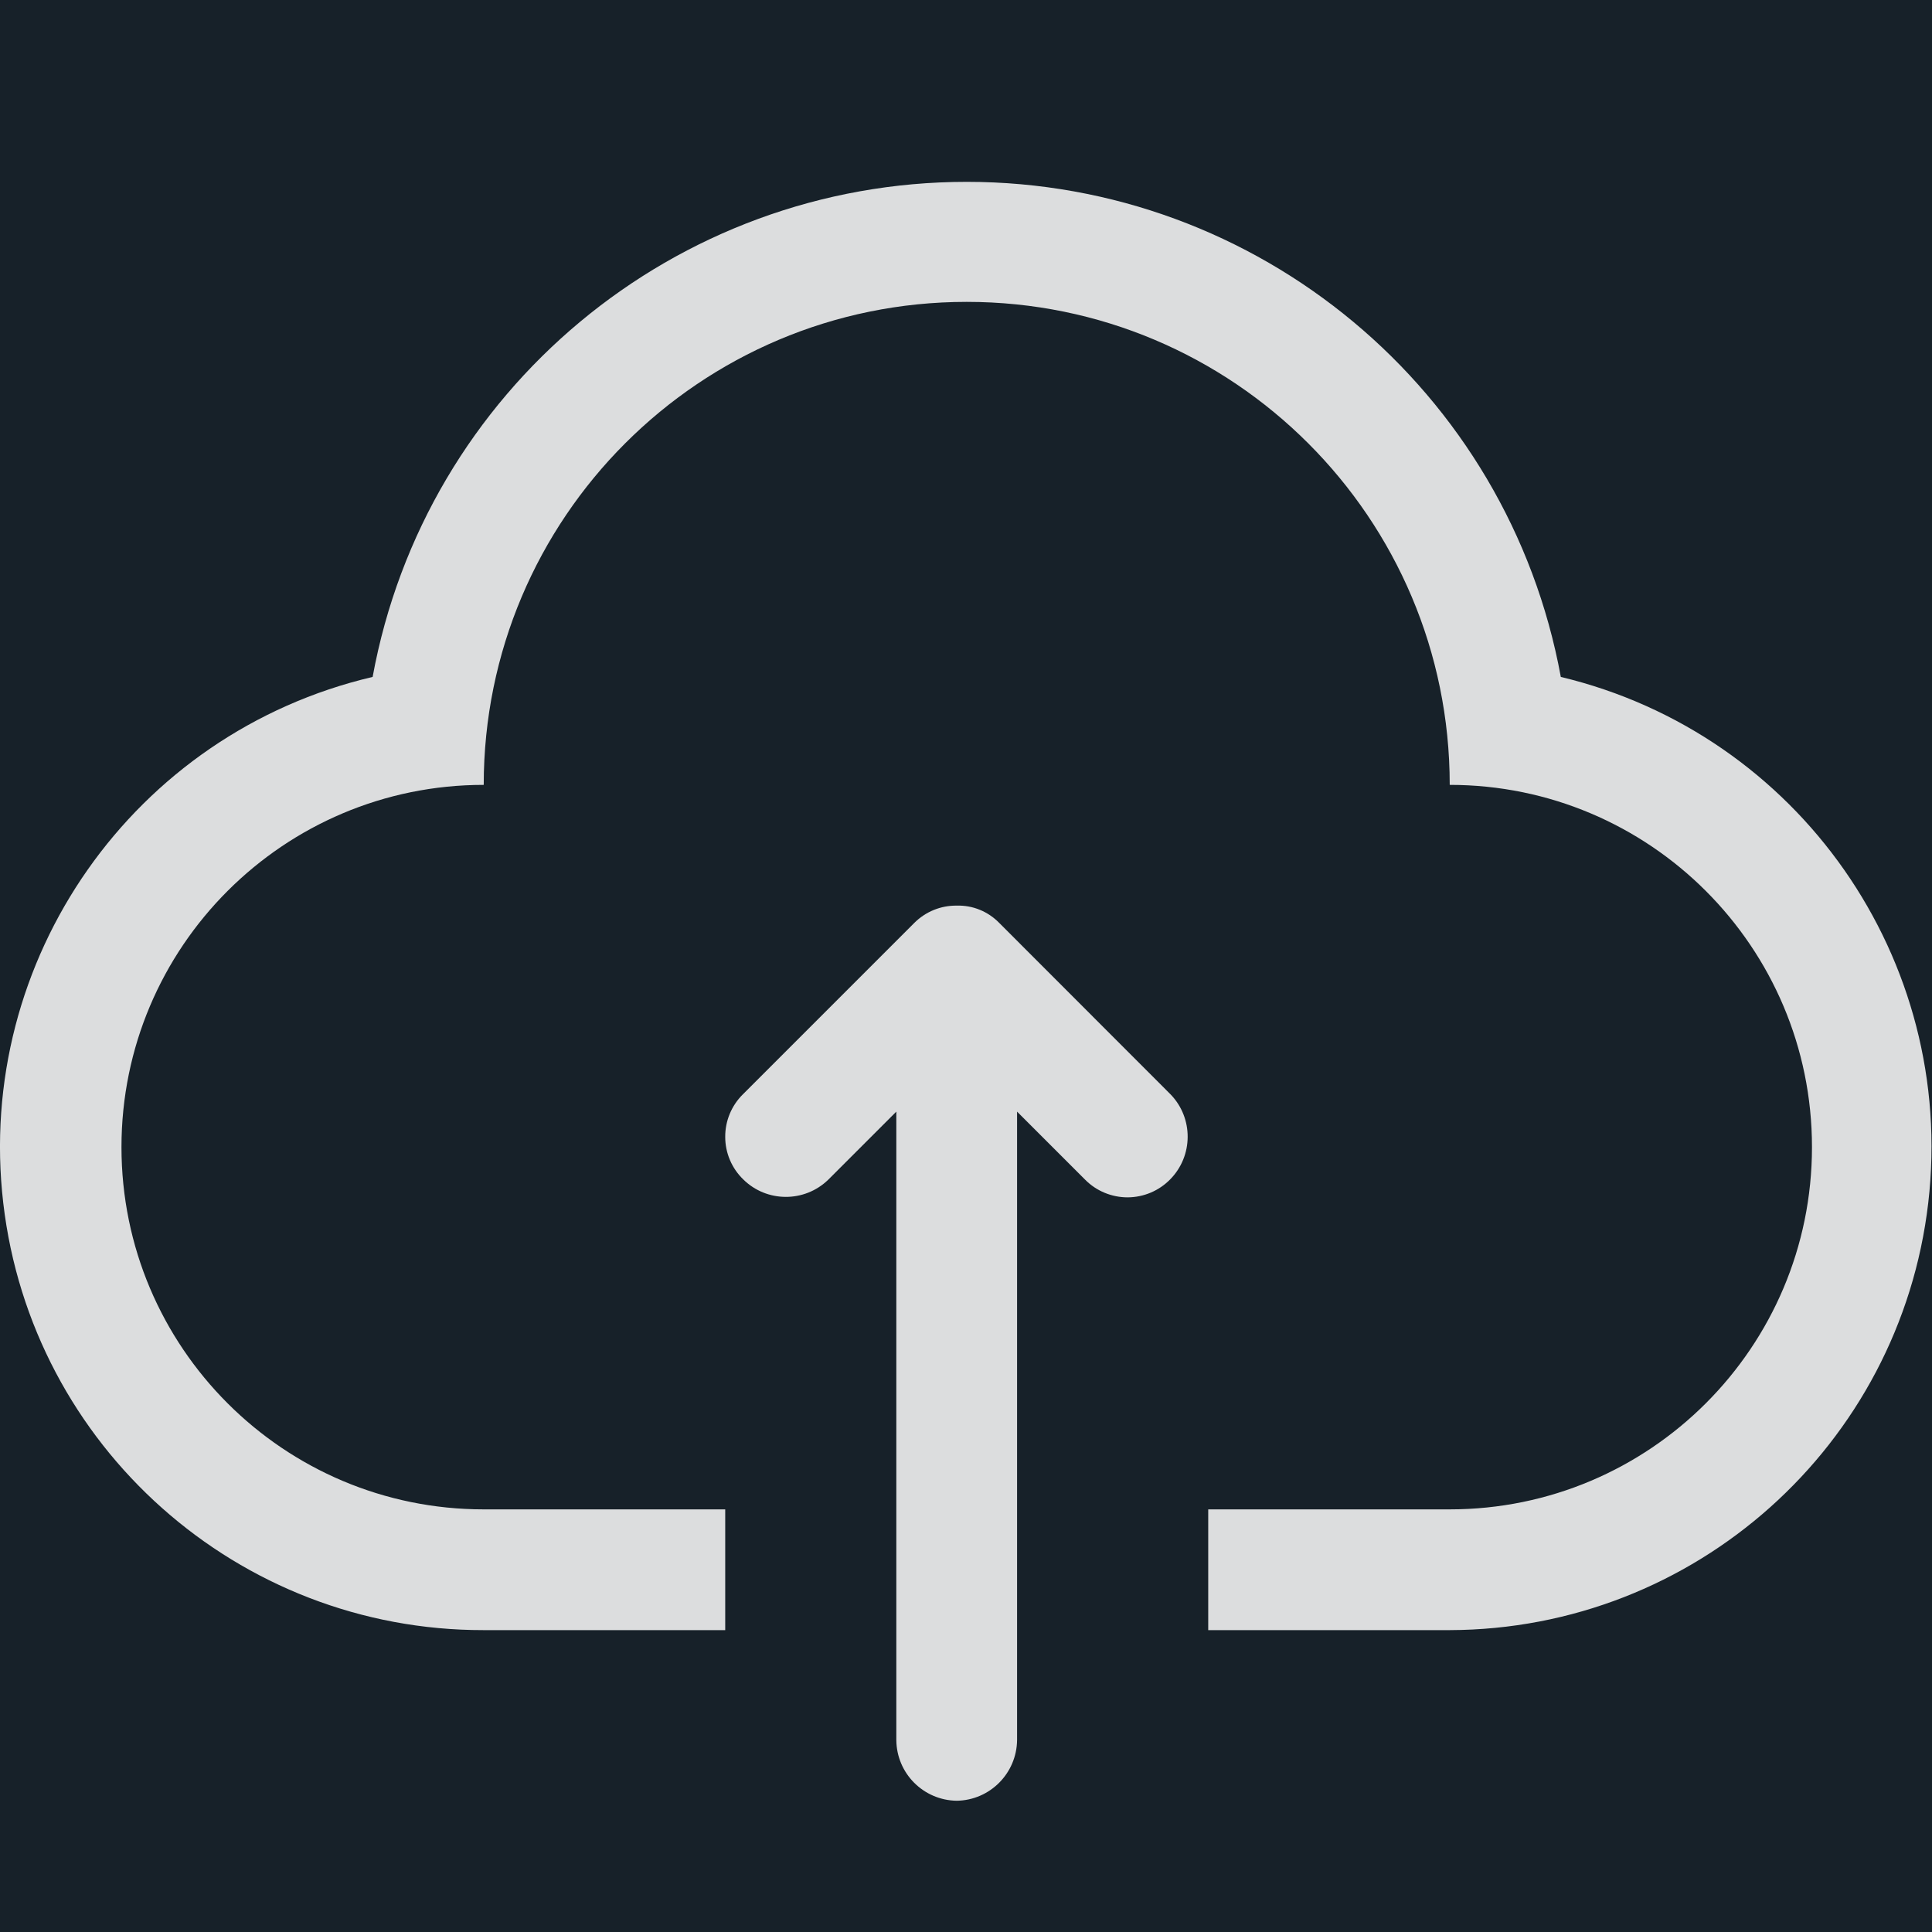 <?xml version="1.0" encoding="UTF-8"?>
<svg width="16px" height="16px" viewBox="0 0 16 16" version="1.1" xmlns="http://www.w3.org/2000/svg" xmlns:xlink="http://www.w3.org/1999/xlink">
    <title>icon/Upload</title>
    <g id="页面-1" stroke="none" stroke-width="1" fill="none" fill-rule="evenodd">
        <g id="1首页" transform="translate(-1394, -24)">
            <rect id="矩形" fill="#172129" x="0" y="0" width="1920" height="768"></rect>
            <g id="icon/Upload" opacity="0.847" transform="translate(1394, 24)" fill-rule="nonzero">
                <rect id="矩形" fill="#000000" opacity="0" x="0" y="0" width="16" height="16"></rect>
                <path d="M12.006,6.5 C12.006,4.291 10.215,2.5 8.006,2.5 C5.796,2.5 4.006,4.291 4.006,6.5 C2.349,6.5 1.006,7.843 1.006,9.5 C1.006,11.157 2.349,12.5 4.006,12.5 L4.006,13.5 C1.974,13.503 0.262,11.981 0.027,9.963 C-0.208,7.945 1.107,6.071 3.086,5.606 C3.521,3.231 5.591,1.506 8.006,1.506 C10.42,1.506 12.49,3.231 12.926,5.606 C14.896,6.078 16.203,7.948 15.969,9.961 C15.734,11.974 14.032,13.494 12.006,13.5 L12.006,12.5 C13.662,12.5 15.006,11.157 15.006,9.5 C15.006,7.843 13.662,6.5 12.006,6.5 Z M4.006,12.5 L6.006,12.5 L6.006,13.5 L4.006,13.5 L4.006,12.5 Z M10.006,12.5 L12.006,12.5 L12.006,13.5 L10.006,13.5 L10.006,12.5 Z" id="形状" fill="#FFFFFF"></path>
                <path d="M8.423,9.206 L8.423,14.41 C8.42,14.686 8.198,14.909 7.923,14.913 C7.647,14.909 7.425,14.686 7.423,14.41 L7.423,9.206 L6.859,9.77 C6.662,9.961 6.349,9.959 6.155,9.767 C6.06,9.675 6.006,9.548 6.006,9.416 C6.005,9.283 6.058,9.156 6.152,9.063 L7.572,7.643 C7.665,7.55 7.792,7.498 7.924,7.5 C8.055,7.496 8.182,7.548 8.274,7.642 L9.694,9.063 C9.884,9.259 9.883,9.572 9.691,9.767 C9.598,9.862 9.472,9.915 9.339,9.916 C9.207,9.916 9.08,9.864 8.987,9.77 L8.423,9.206 L8.423,9.206 Z" id="路径" fill="#FFFFFF"></path>
            </g>
        </g>
    </g>
</svg>